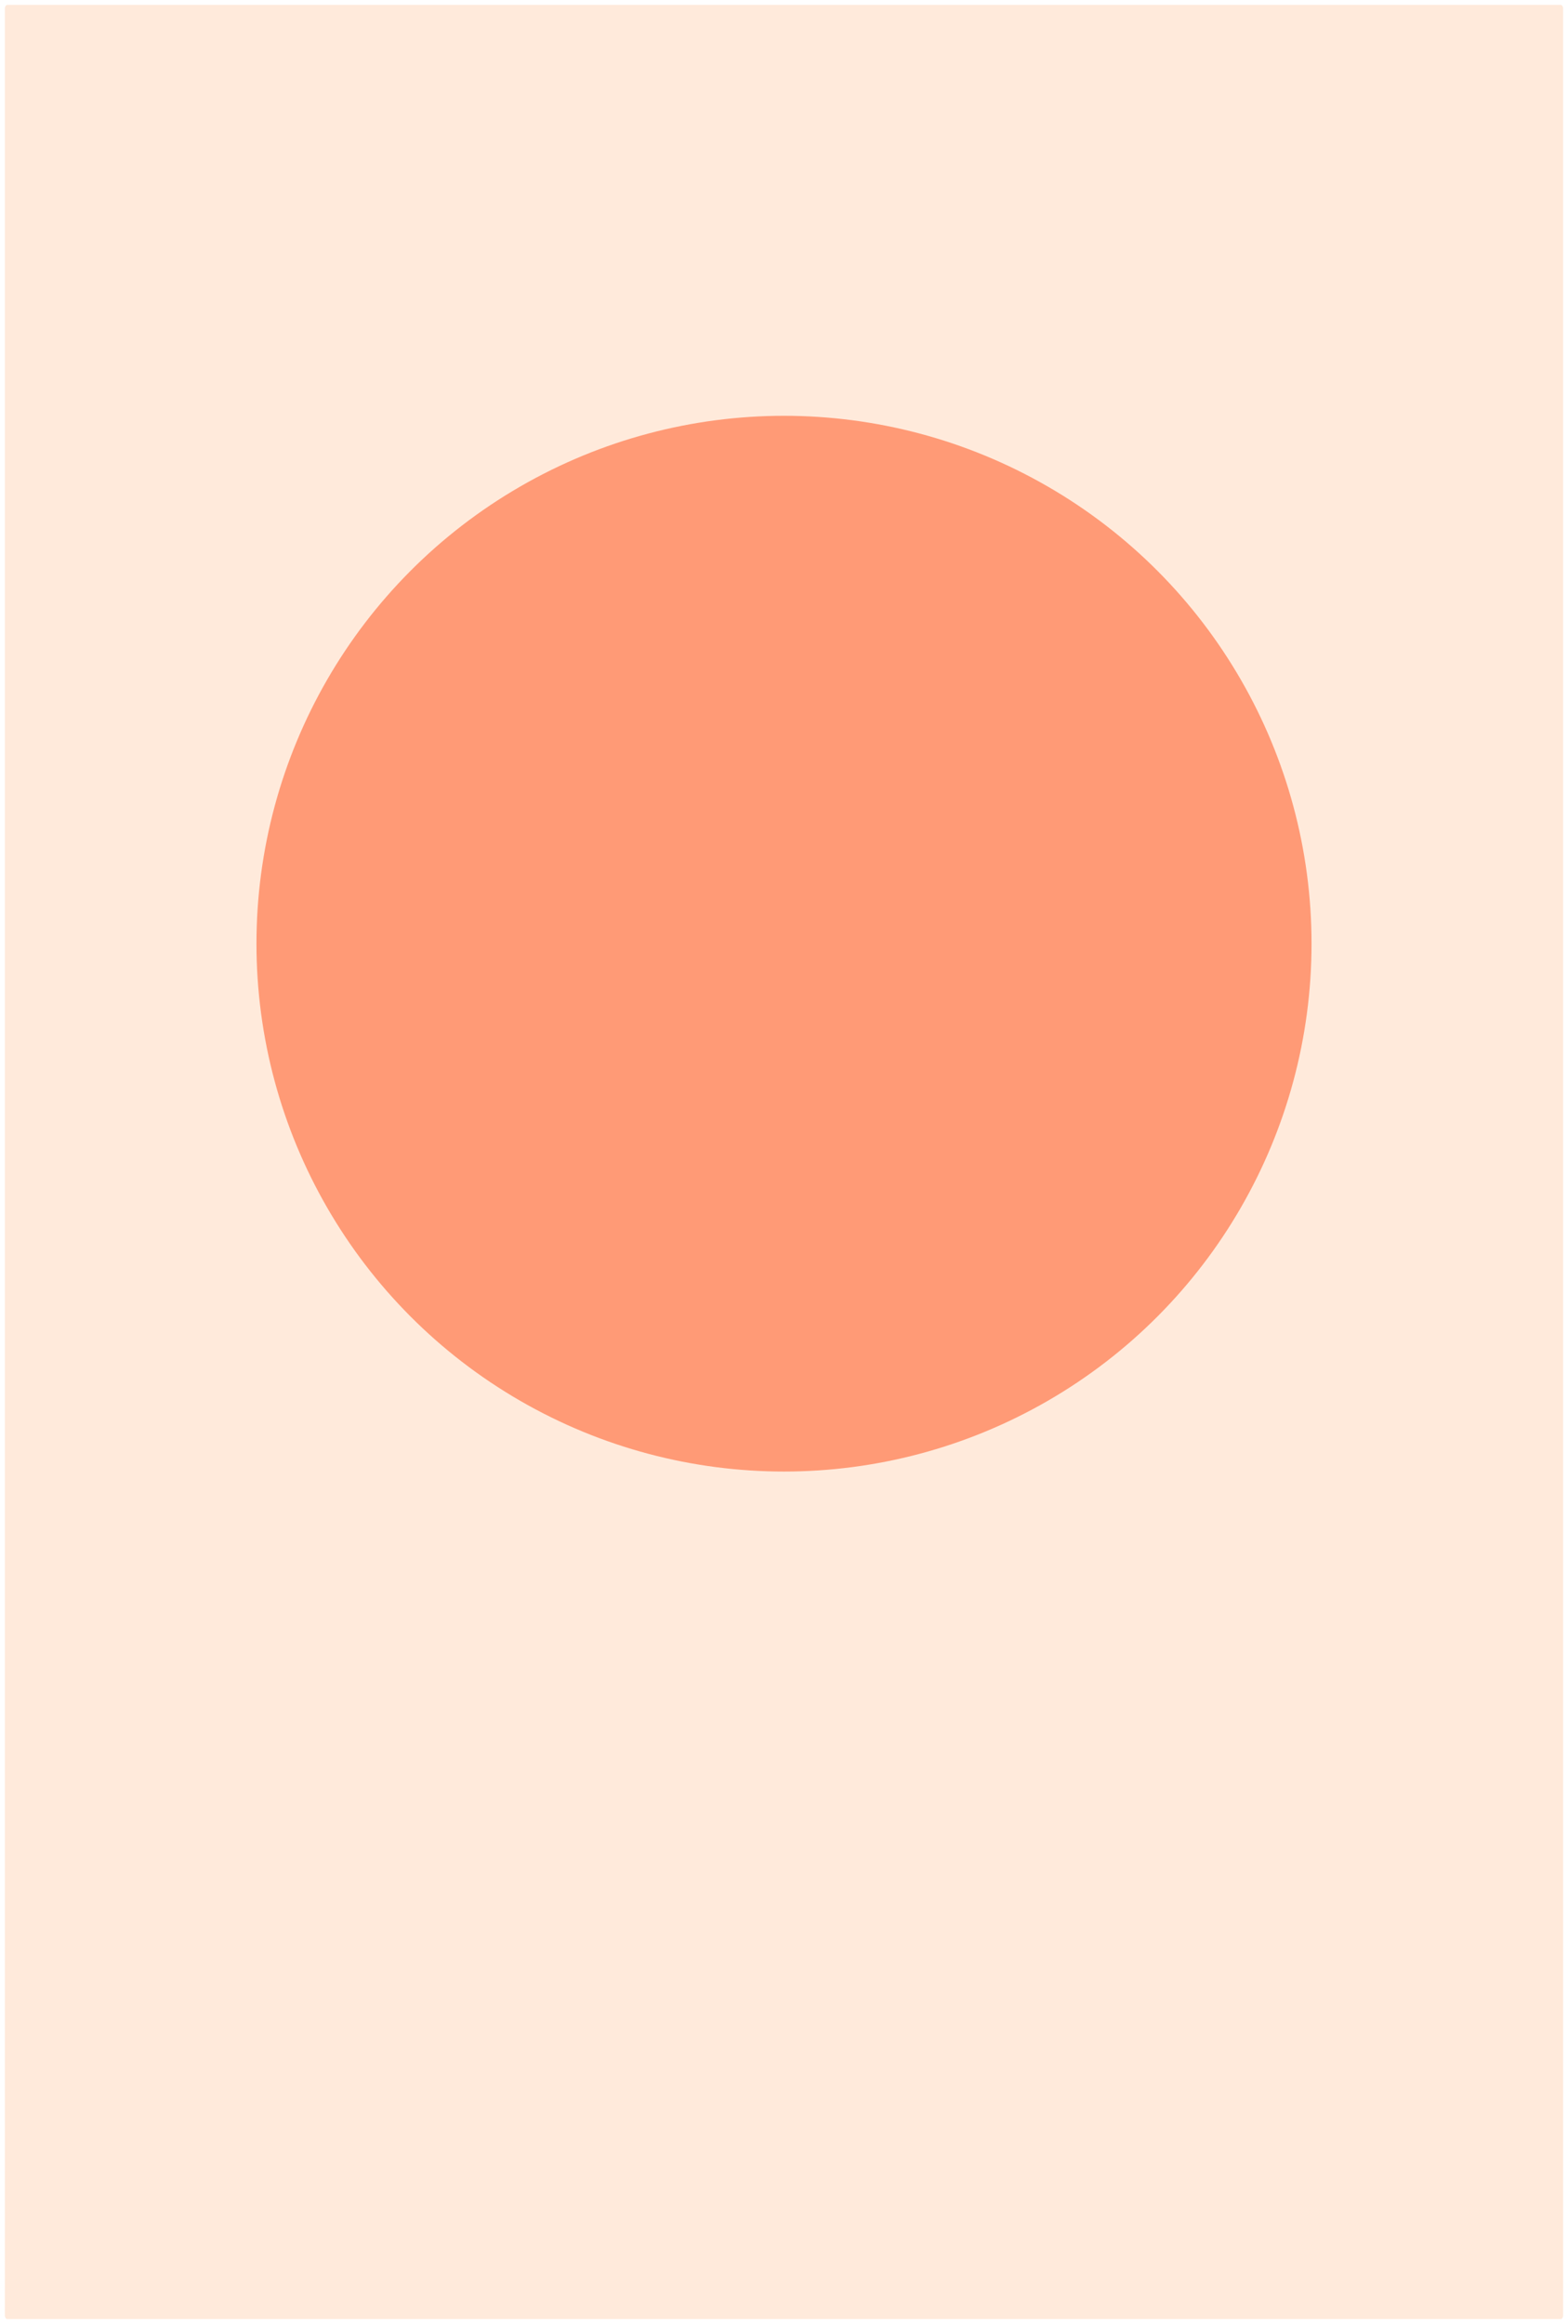 <svg xmlns="http://www.w3.org/2000/svg" xmlns:xlink="http://www.w3.org/1999/xlink" width="1932" height="2861.641" viewBox="0 0 1932 2861.641">
  <defs>
    <filter id="Card_250x380" x="0" y="0" width="1932" height="2861.641" filterUnits="userSpaceOnUse">
      <feOffset dy="2" input="SourceAlpha"/>
      <feGaussianBlur stdDeviation="2" result="blur"/>
      <feFlood flood-opacity="0.161"/>
      <feComposite operator="in" in2="blur"/>
      <feComposite in="SourceGraphic"/>
    </filter>
  </defs>
  <g id="home_bg" transform="translate(-7029 -83)">
    <g transform="matrix(1, 0, 0, 1, 7029, 83)" filter="url(#Card_250x380)">
      <path id="Card_250x380-2" data-name="Card 250x380" d="M3,0H1917c1.657,0,3,2.117,3,4.728V2844.913c0,2.611-1.343,4.728-3,4.728H3c-1.657,0-3-2.117-3-4.728V4.728C0,2.117,1.343,0,3,0Z" transform="translate(6 4)" fill="#ffeadb"/>
    </g>
    <circle id="Ellipse_34" data-name="Ellipse 34" cx="650" cy="650" r="650" transform="translate(7345 595)" fill="#ff9a76"/>
  </g>
</svg>
